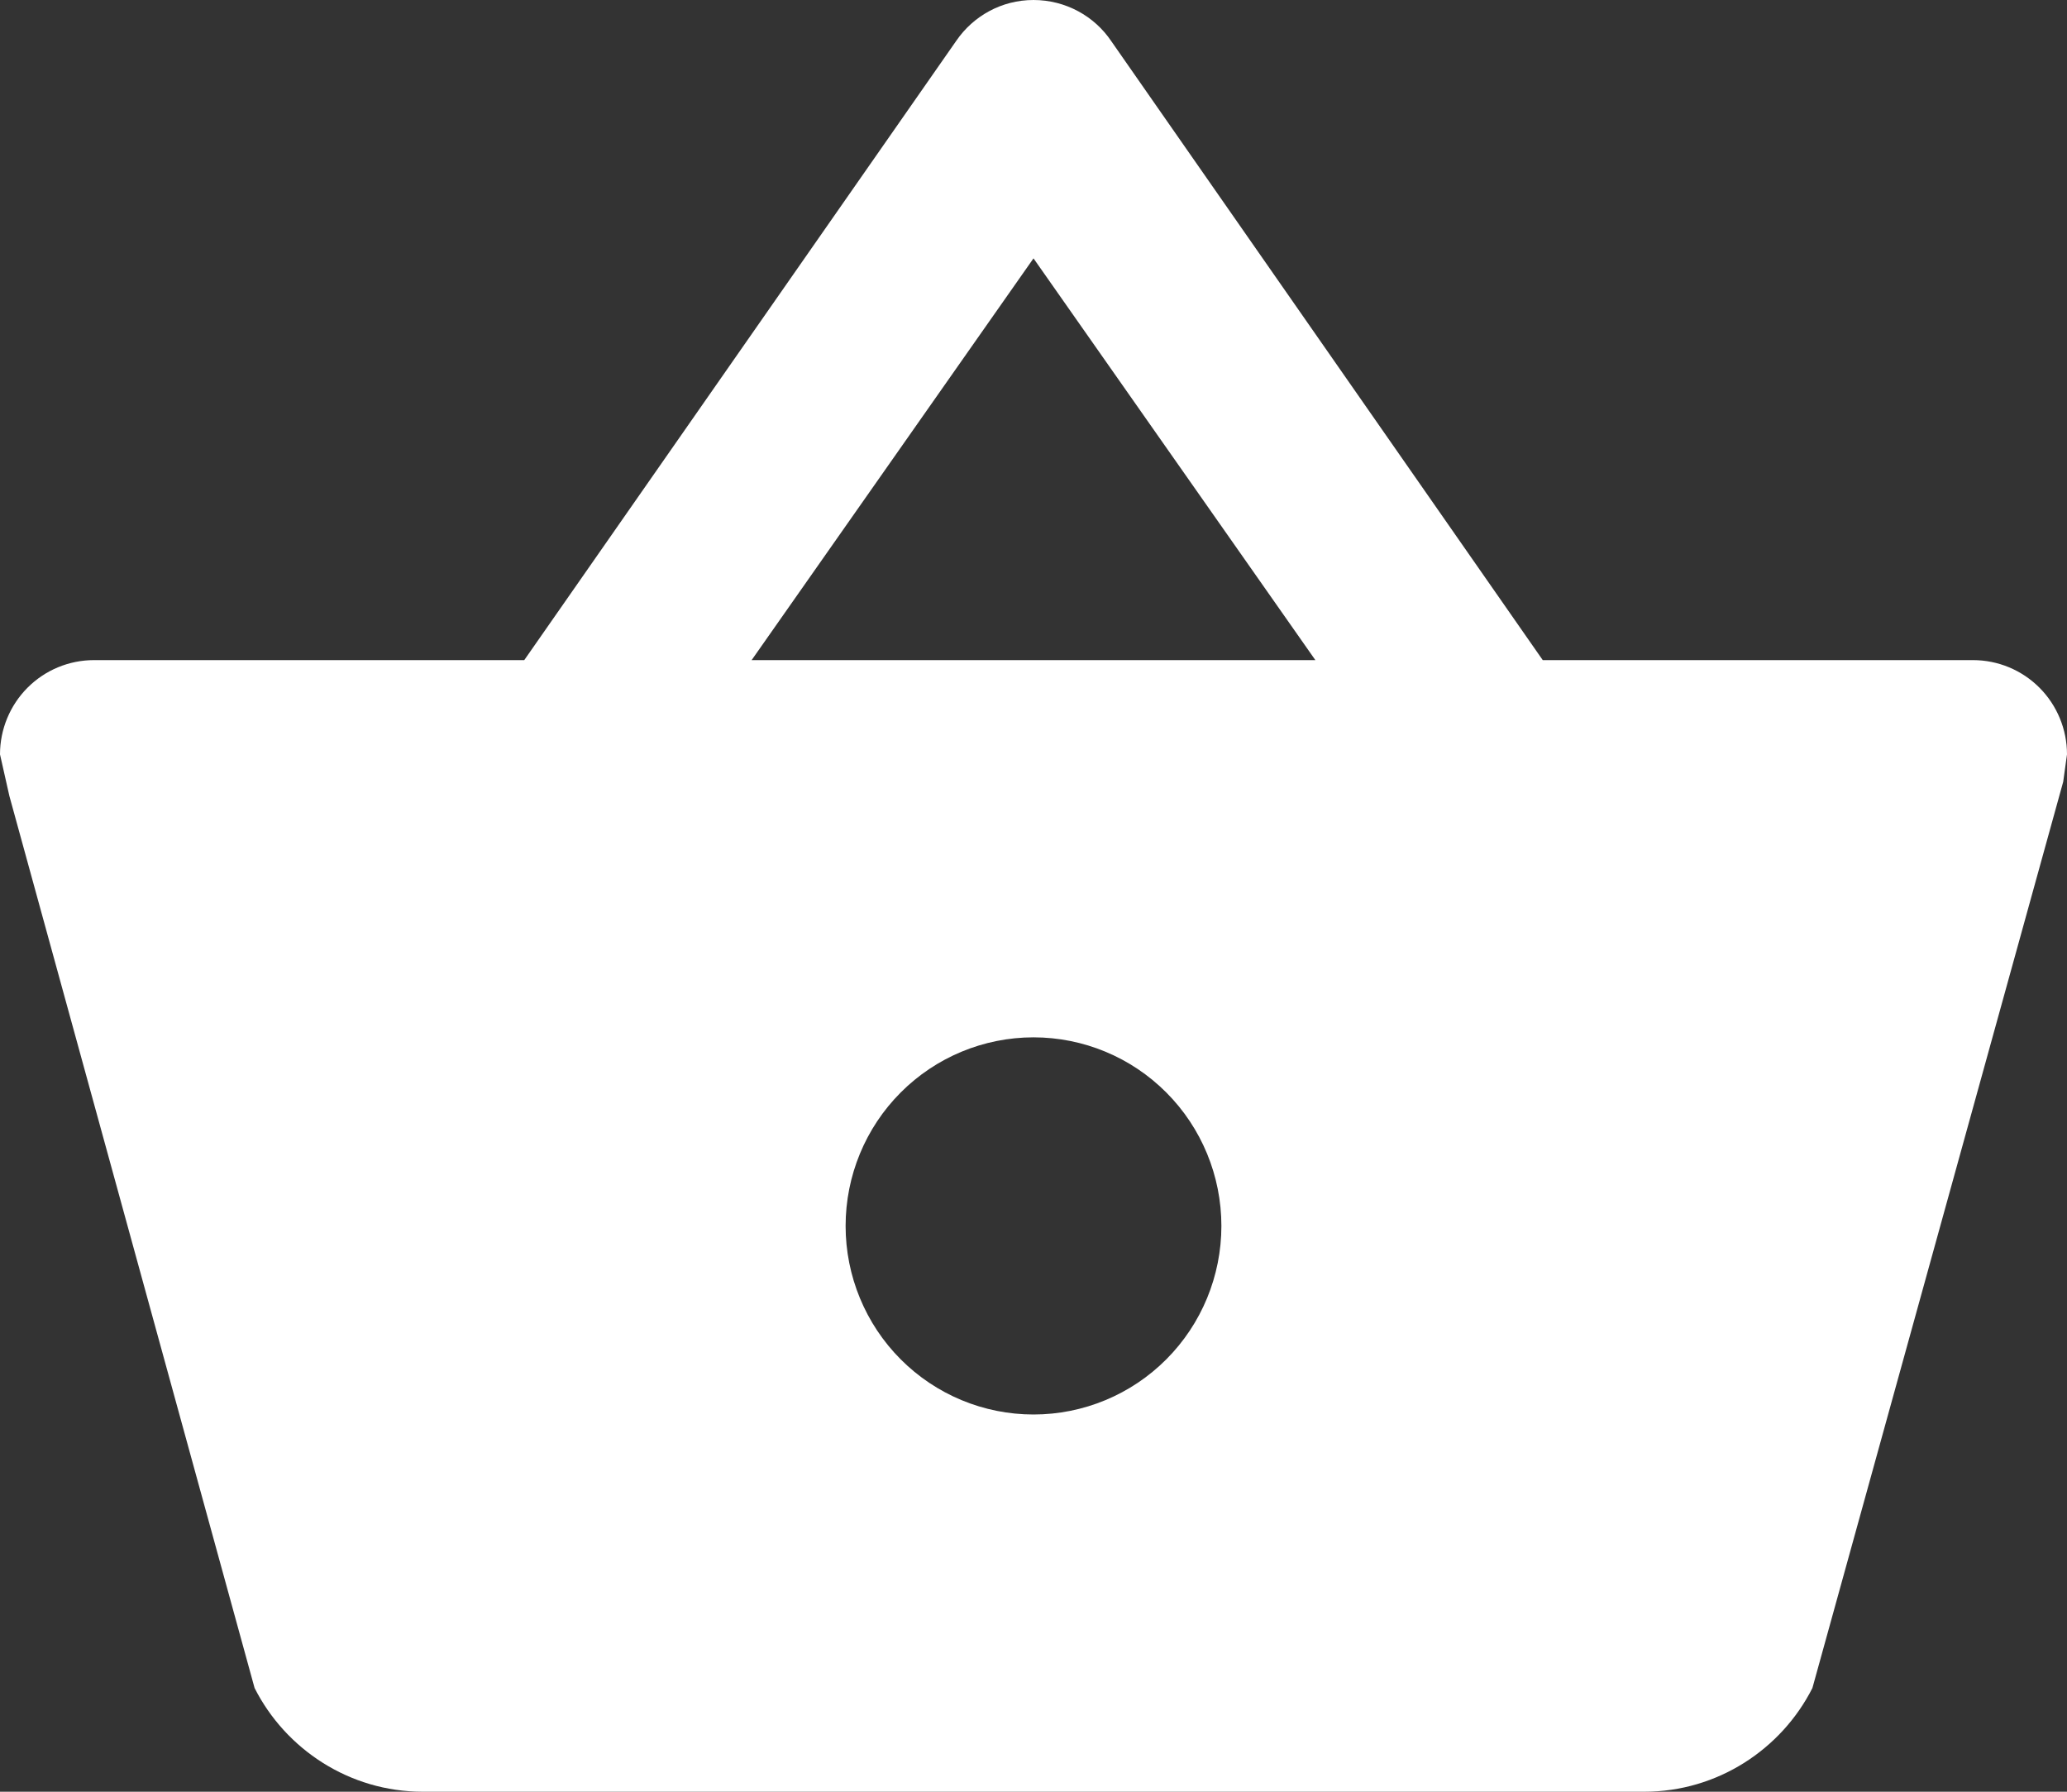 <svg width="30" height="26" viewBox="0 0 30 26" fill="none" xmlns="http://www.w3.org/2000/svg">
<rect x="0" y="0" width="30" height="26" fill="#333333" stroke="none"/>
<path d="M6.136 26C5.073 26 4.145 25.384 3.695 24.495L0.136 11.55L0 10.947C0 10.584 0.144 10.236 0.399 9.98C0.655 9.723 1.002 9.579 1.364 9.579H7.609L13.882 0.588C14.127 0.233 14.536 0 15 0C15.464 0 15.886 0.233 16.132 0.602L22.391 9.579H28.636C28.998 9.579 29.345 9.723 29.601 9.98C29.856 10.236 30 10.584 30 10.947L29.945 11.344L26.305 24.495C25.855 25.384 24.927 26 23.864 26H6.136ZM15 3.749L10.909 9.579H19.091L15 3.749ZM15 15.053C14.277 15.053 13.583 15.341 13.072 15.854C12.56 16.367 12.273 17.064 12.273 17.79C12.273 18.515 12.56 19.212 13.072 19.725C13.583 20.238 14.277 20.526 15 20.526C15.723 20.526 16.417 20.238 16.928 19.725C17.44 19.212 17.727 18.515 17.727 17.79C17.727 17.064 17.44 16.367 16.928 15.854C16.417 15.341 15.723 15.053 15 15.053Z" fill="white"/>
</svg>
